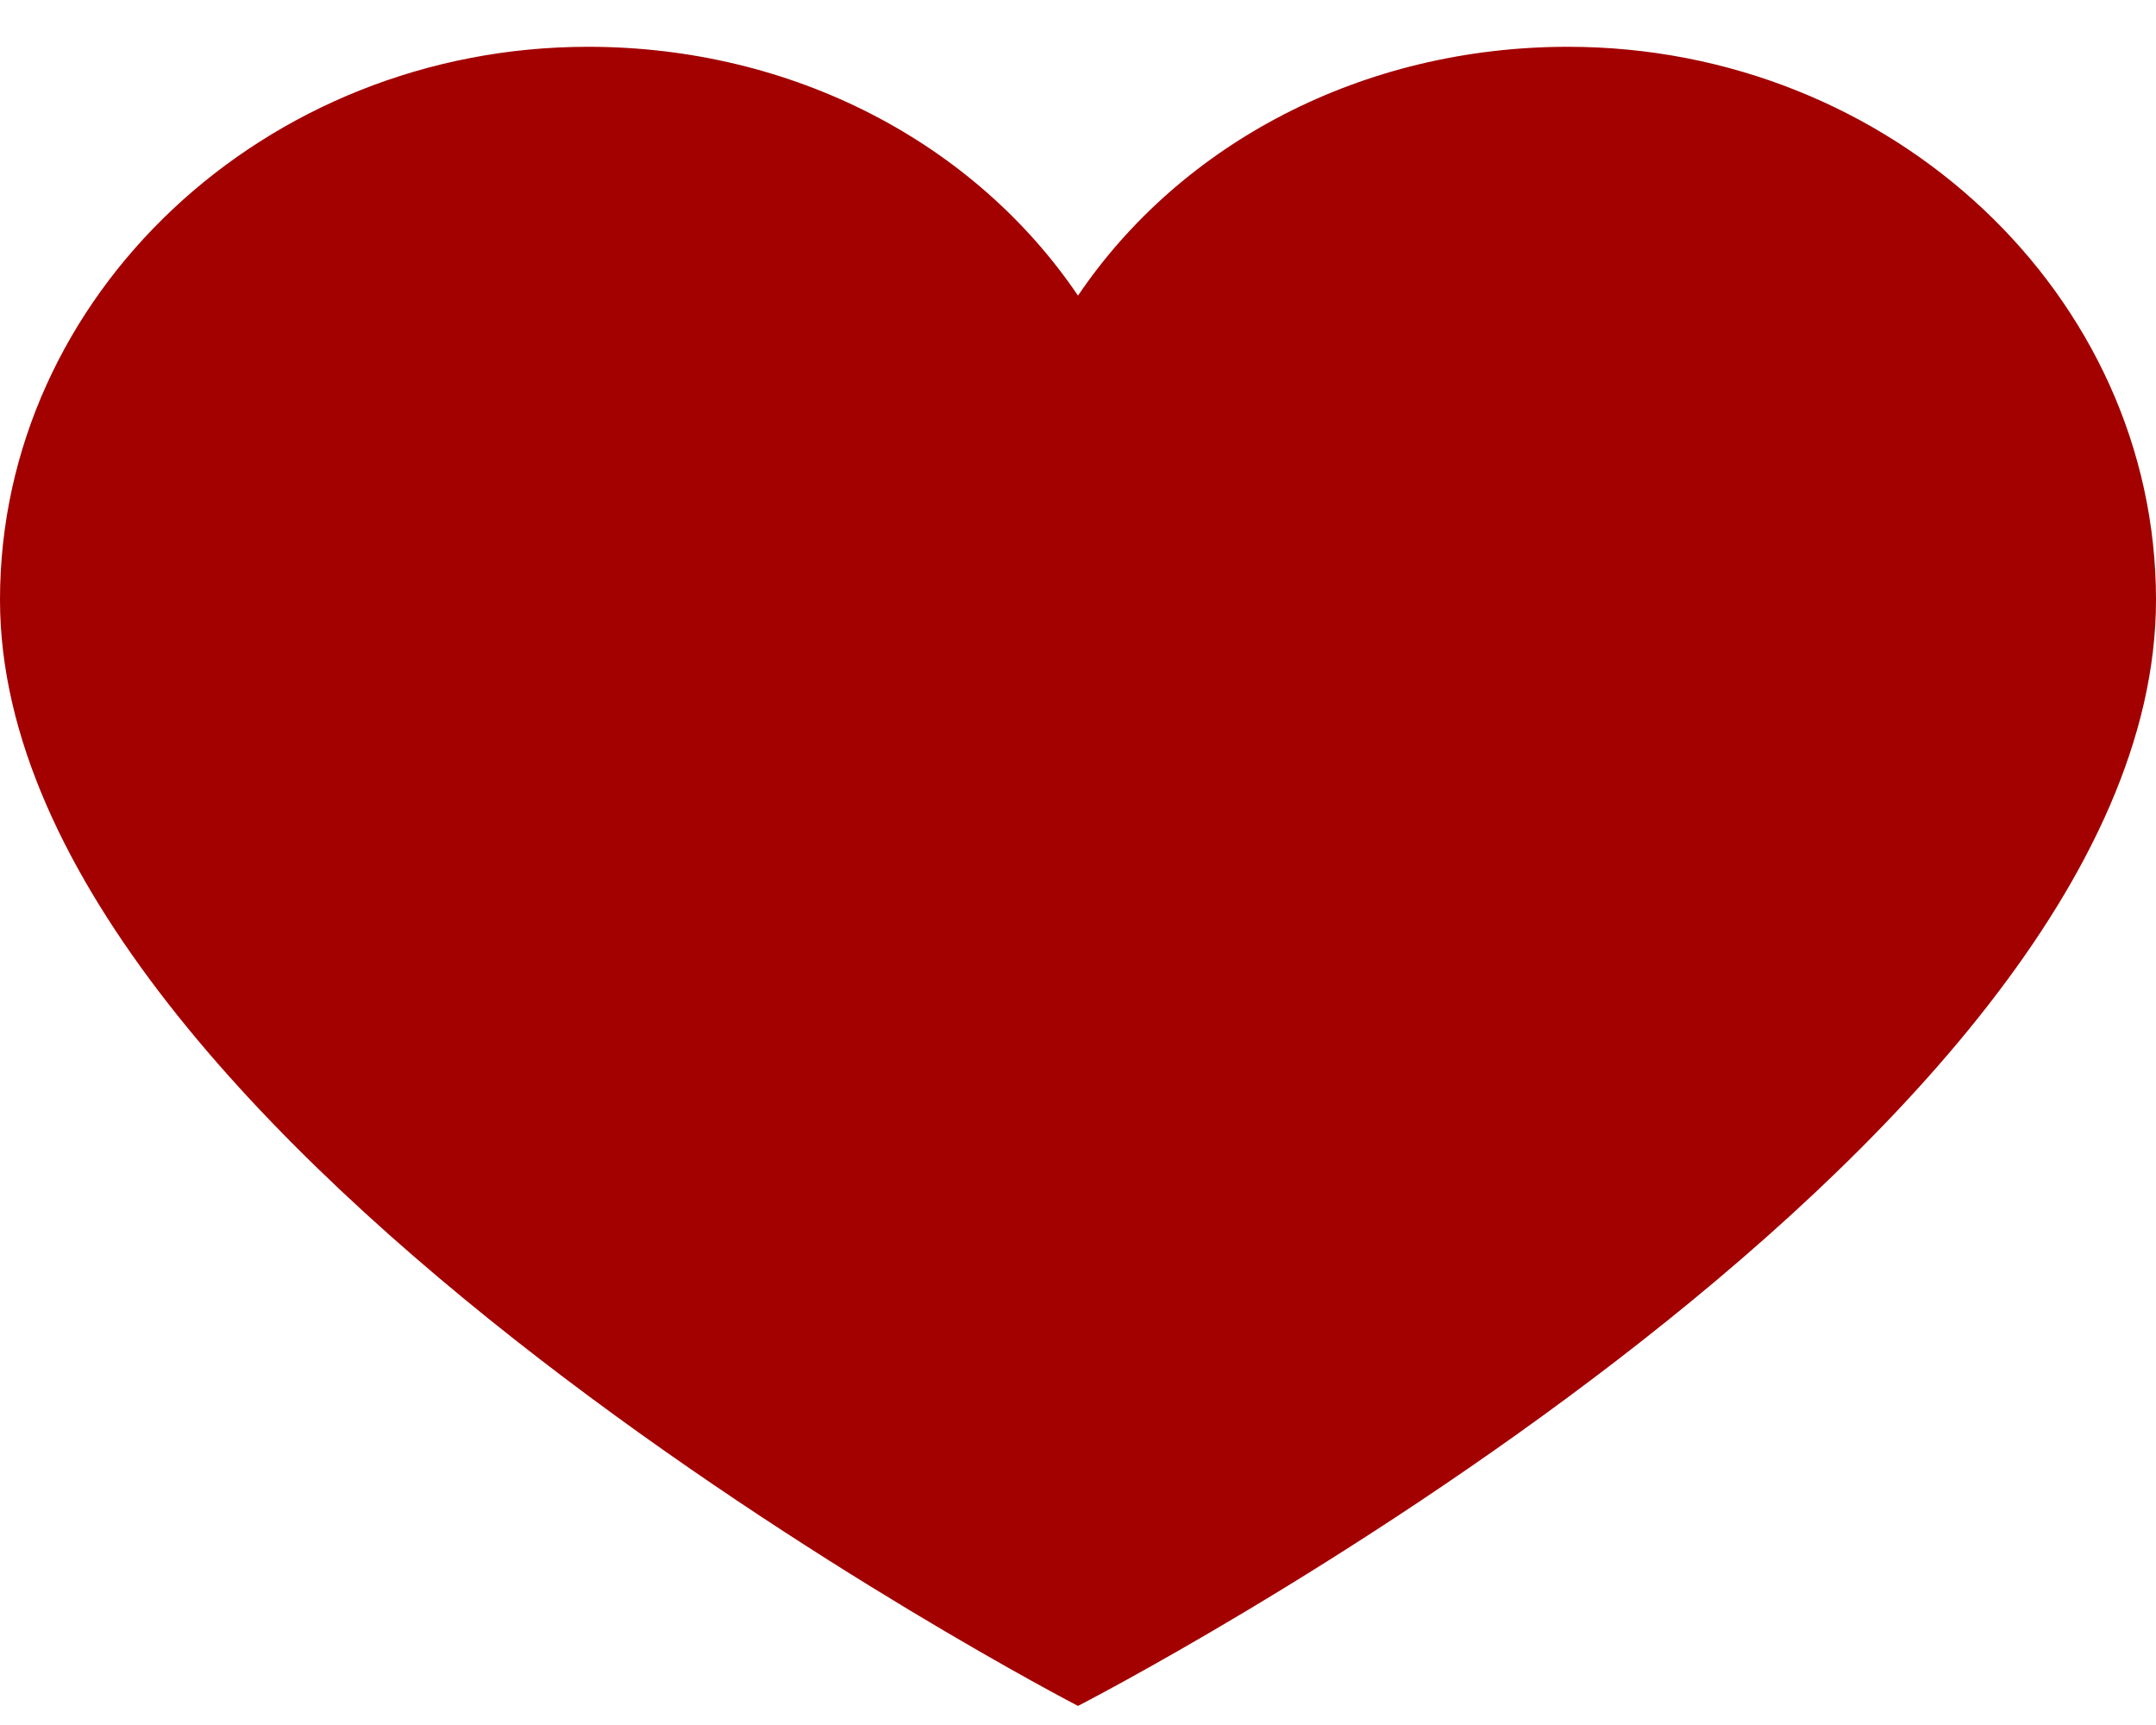 <svg width="20" height="16" viewBox="0 0 20 16" fill="none" xmlns="http://www.w3.org/2000/svg">
<path d="M14.546 0.434C12.636 0.434 10.954 1.331 10 2.742C9.045 1.331 7.364 0.434 5.455 0.434C2.455 0.434 0 2.742 0 5.563C0 10.65 10 15.823 10 15.823C10 15.823 20 10.693 20 5.563C20 2.742 17.546 0.434 14.546 0.434Z" fill="#A30000"/>
</svg>
